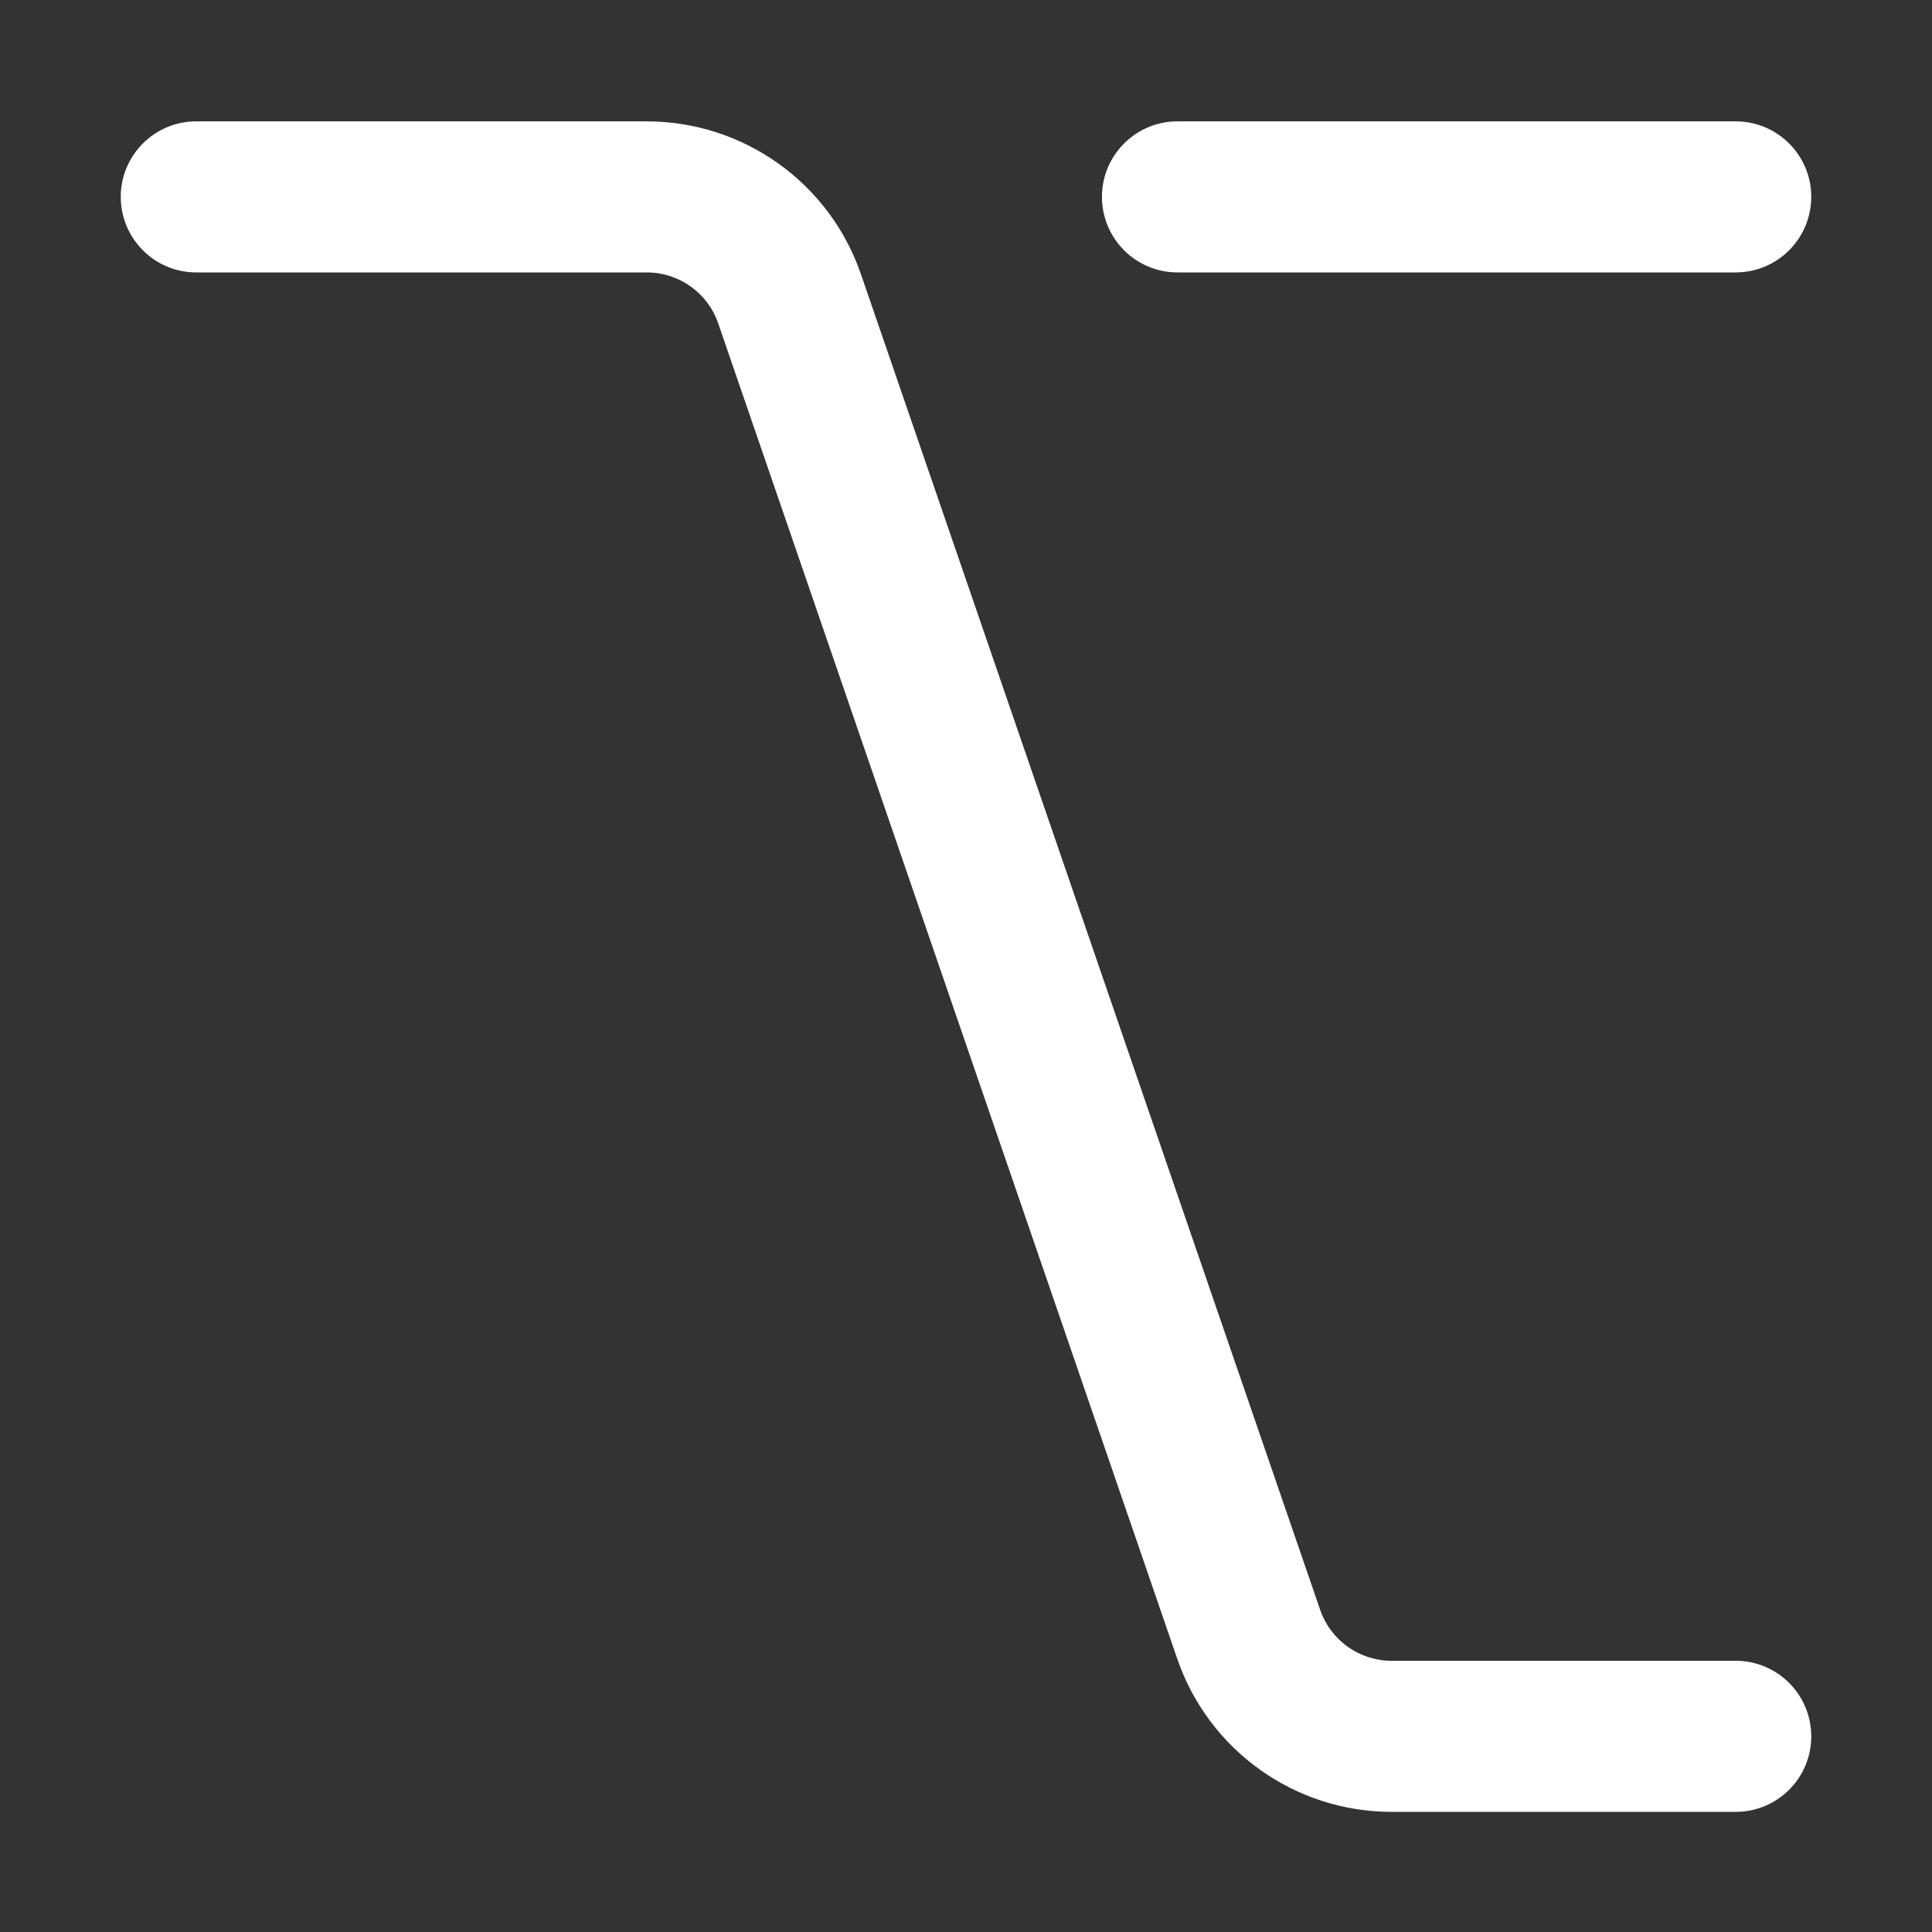 <svg width="16" height="16" viewBox="0 0 16 16" fill="none" xmlns="http://www.w3.org/2000/svg">
  <rect x="0" y="0" width="16" height="16" fill="#333333" stroke="none"/>
  <path fill-rule="evenodd" clip-rule="evenodd"
    d="M5.356 1.005H1.625C1.28 1.005 1 1.285 1 1.63C1 1.976 1.28 2.256 1.625 2.256L5.356 2.256C5.623 2.256 5.861 2.425 5.948 2.678L9.75 13.739C10.011 14.496 10.723 15.005 11.525 15.005H14.375C14.72 15.005 15 14.725 15 14.38C15 14.034 14.72 13.754 14.375 13.754H11.525C11.258 13.754 11.02 13.585 10.933 13.332L7.13 2.271C6.87 1.514 6.157 1.005 5.356 1.005ZM14.374 1.005H9.751C9.406 1.005 9.126 1.285 9.126 1.63C9.126 1.976 9.406 2.256 9.751 2.256L14.374 2.256C14.72 2.256 15 1.976 15 1.63C15 1.285 14.72 1.005 14.374 1.005Z"
    fill="white" />
</svg>
